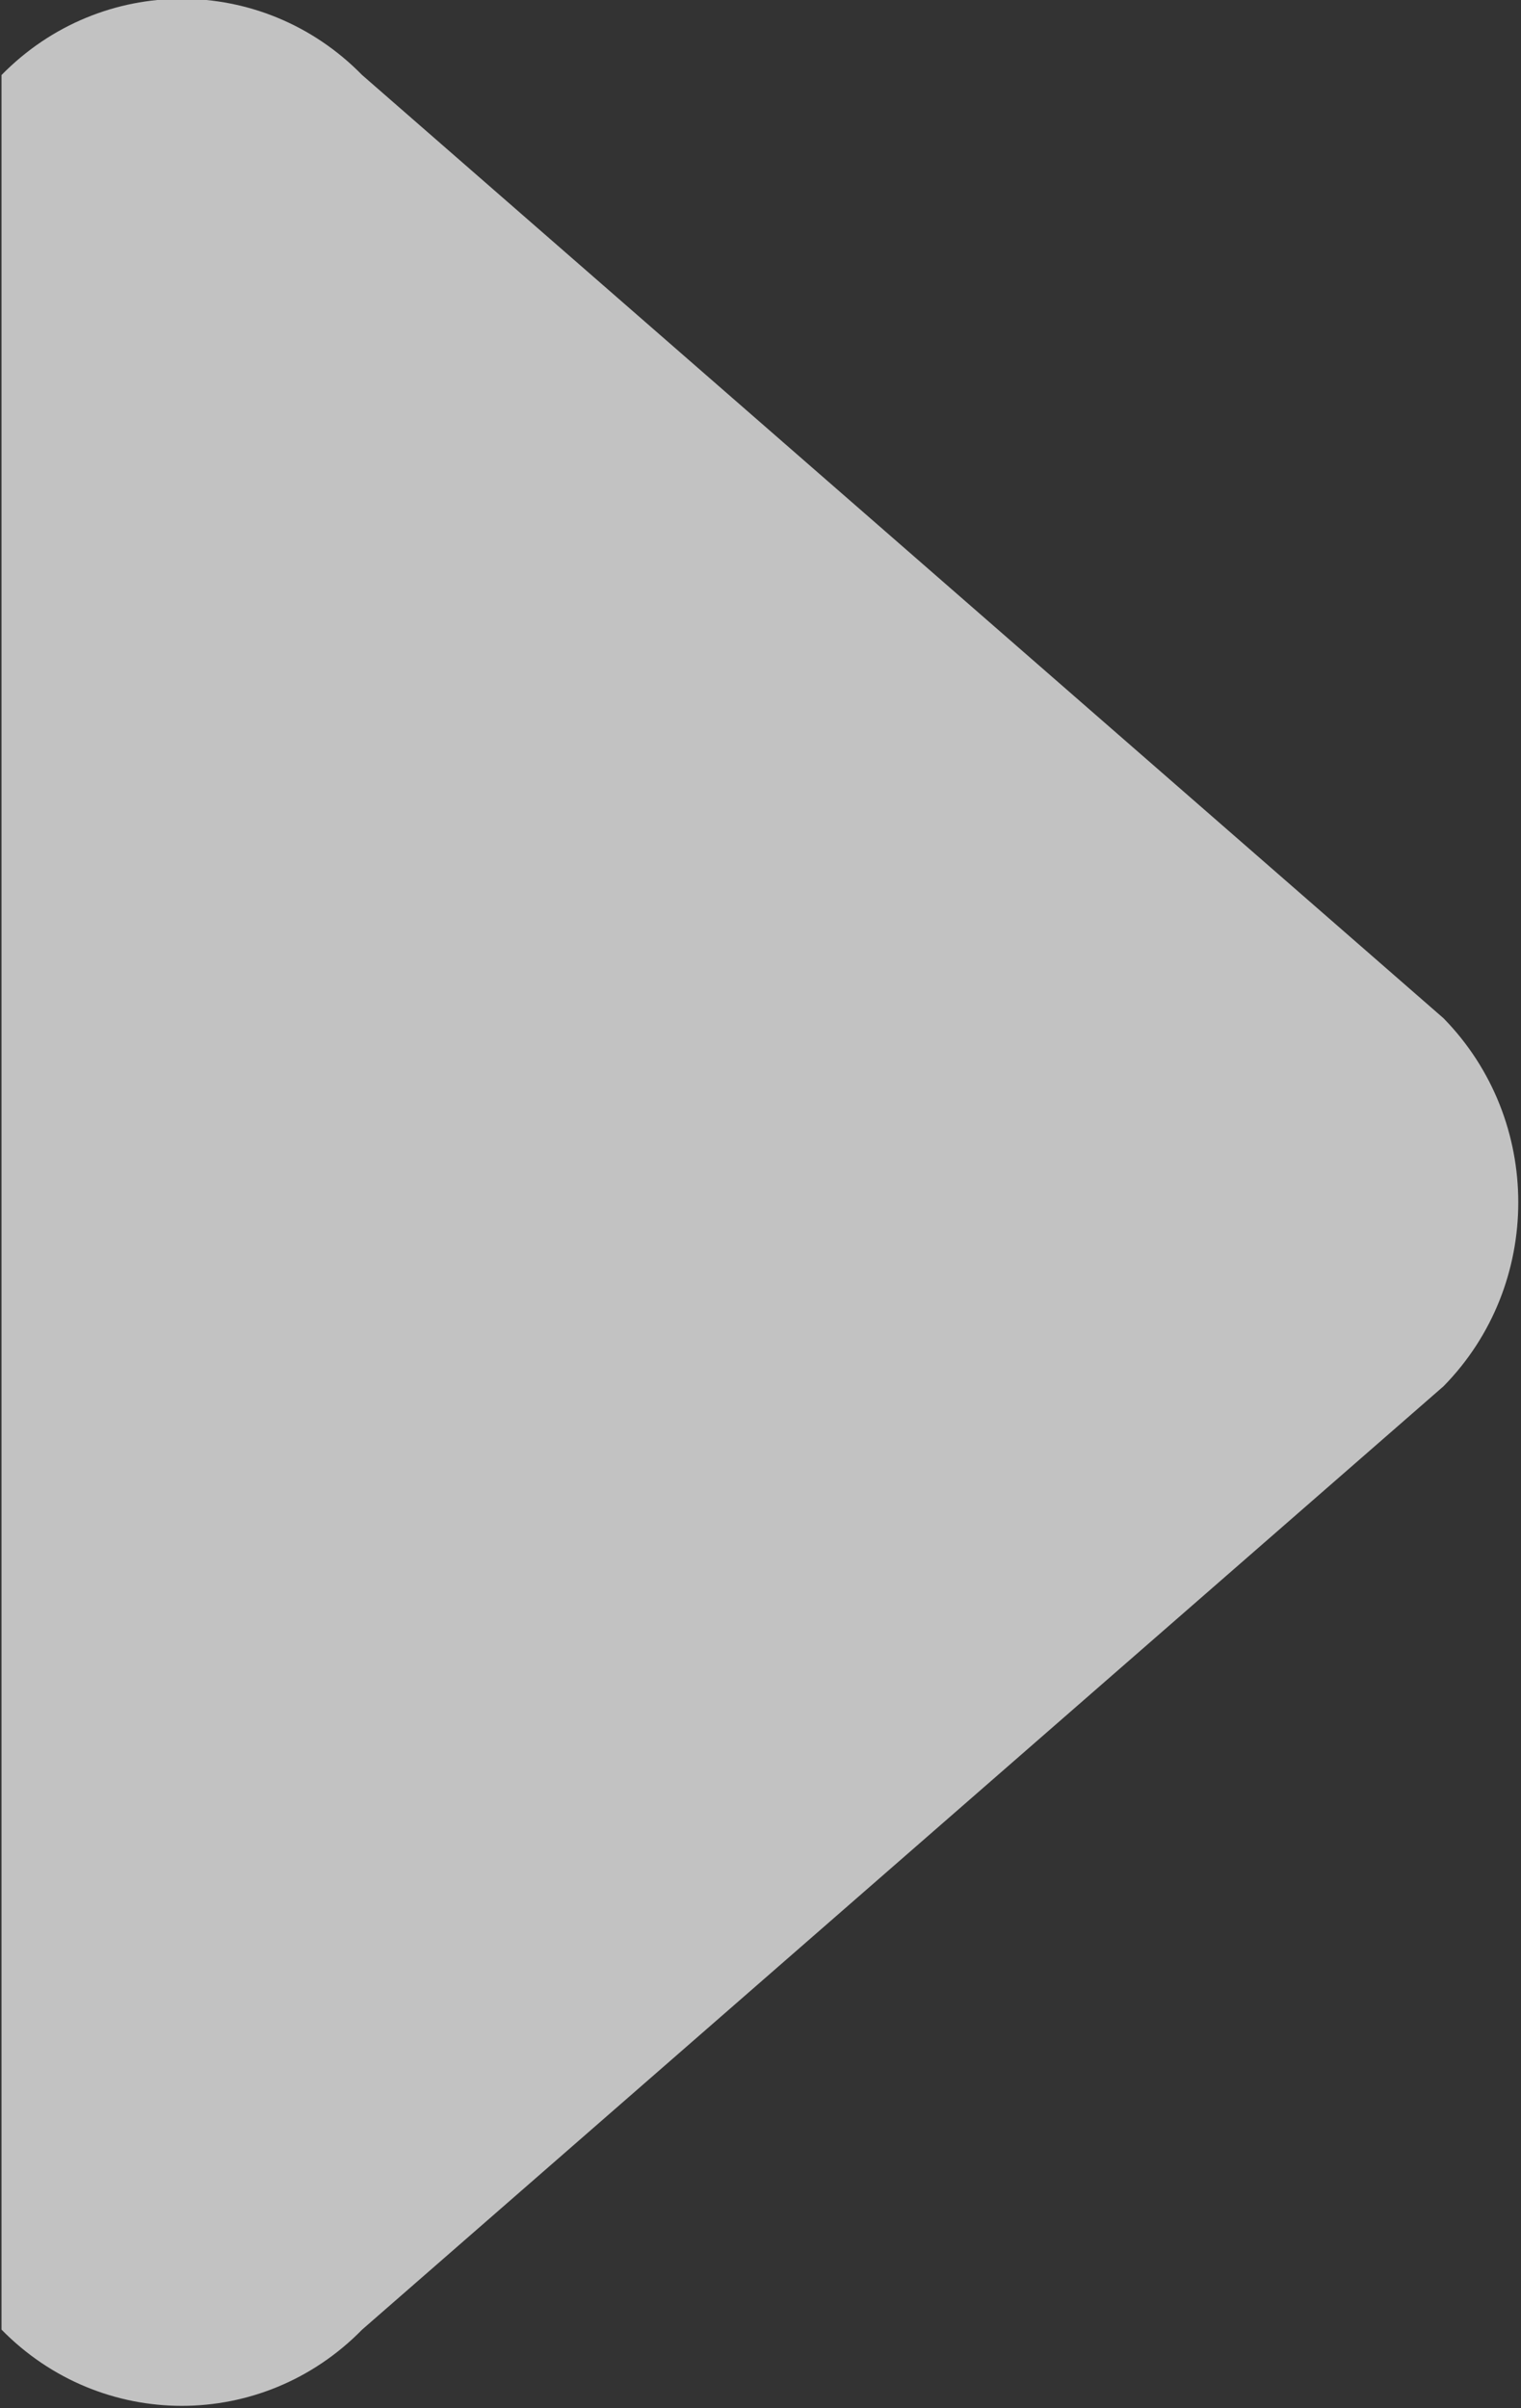 <svg  xmlns="http://www.w3.org/2000/svg" xmlns:xlink="http://www.w3.org/1999/xlink" width="12px" height="19px"><rect width="100%" height="100%" fill="#333333" stroke="none"/><path fill-rule="evenodd"  opacity="0.702" fill="rgb(255, 255, 255)" d="M0.012,18.380 L0.012,0.592 C0.798,-0.210 2.071,-0.210 2.857,0.592 L11.389,8.034 C12.175,8.837 12.175,10.136 11.389,10.937 L2.857,18.380 C2.071,19.182 0.798,19.182 0.012,18.380 Z"/></svg>